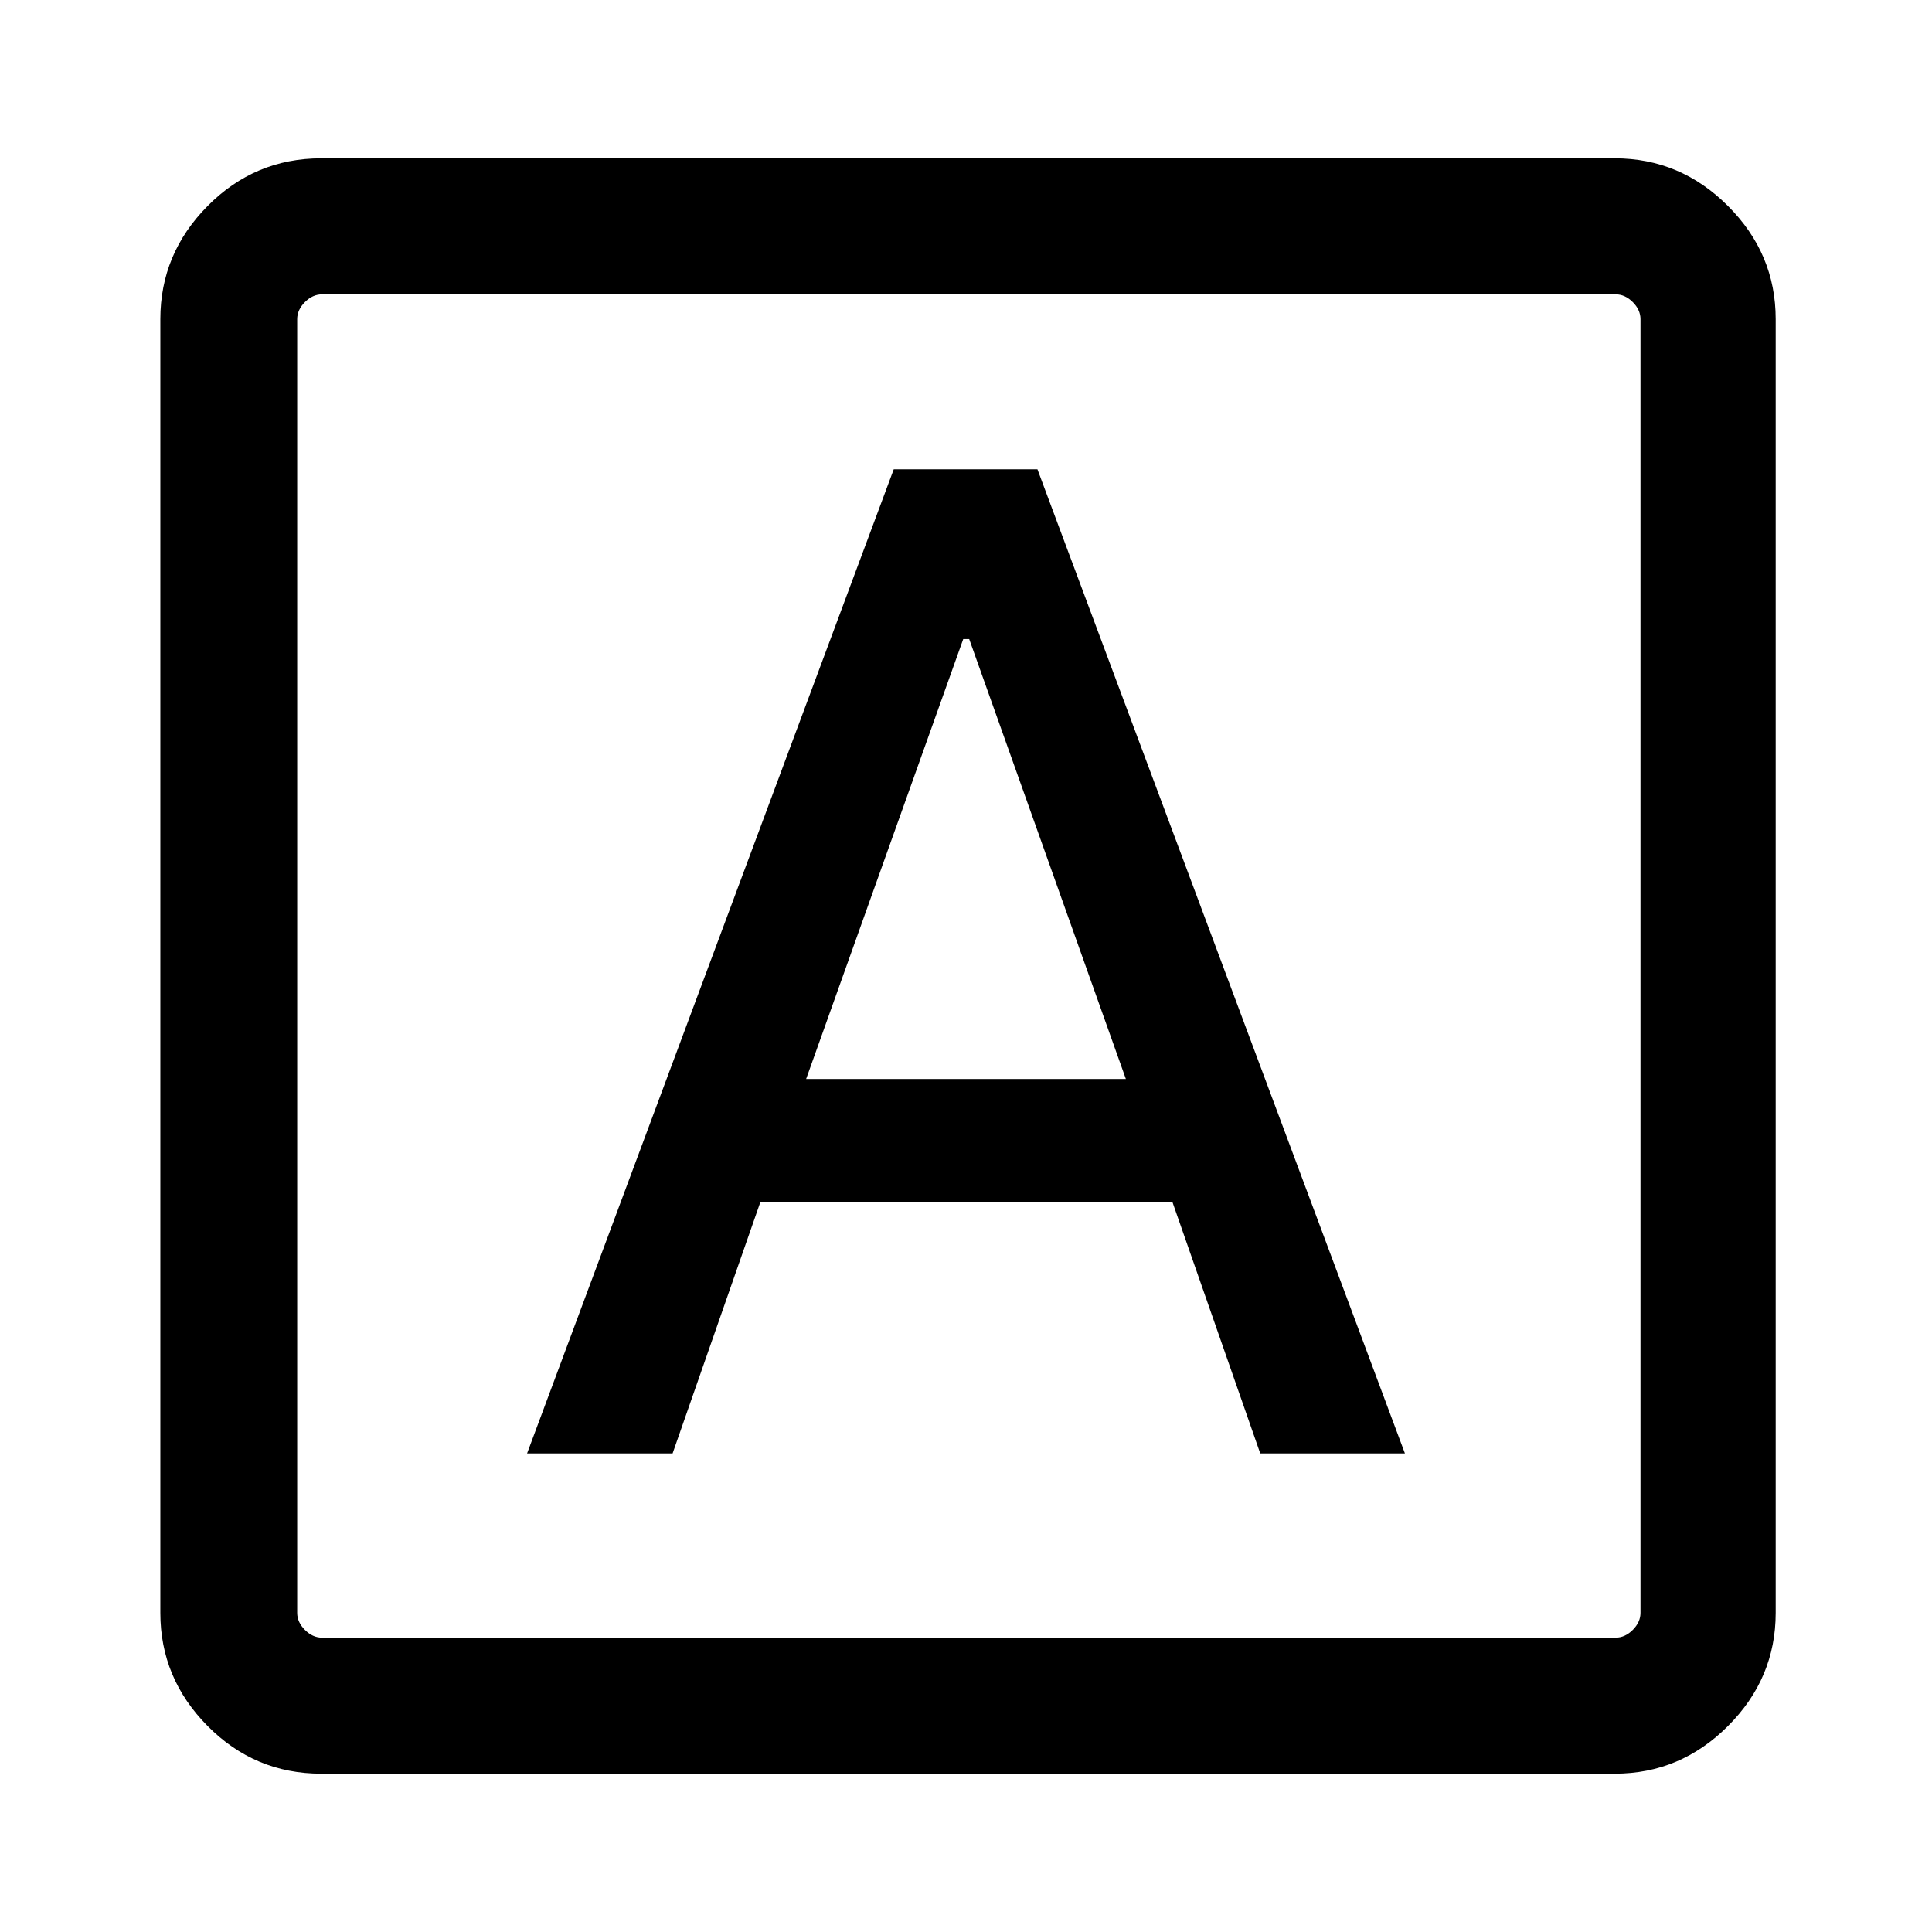 <svg xmlns="http://www.w3.org/2000/svg" height="40" viewBox="0 -960 960 960" width="40"><path d="M261.9-237.8h72.31l43.64-124.97h204.71l43.65 124.97h71.89L515.49-726.82H444.1L261.9-237.8Zm138.66-186.05 78.07-218.61h2.96l77.85 218.61H400.56ZM159.57-78.67q-32.94 0-56.42-23.69-23.48-23.69-23.48-56.21v-642.86q0-32.52 23.48-56.21 23.48-23.69 56.42-23.69h642.86q32.52 0 56.21 23.69 23.69 23.69 23.69 56.21v642.86q0 32.52-23.69 56.21-23.69 23.69-56.21 23.69H159.57Zm.41-67.59h642.87q4.61 0 8.46-3.84 3.84-3.85 3.84-8.47v-642.86q0-4.62-3.84-8.47-3.85-3.84-8.46-3.84H159.98q-4.62 0-8.47 3.84-3.84 3.85-3.84 8.47v642.86q0 4.62 3.84 8.47 3.85 3.84 8.47 3.84Zm-12.31-667.48v667.48-667.48Z"/></svg>